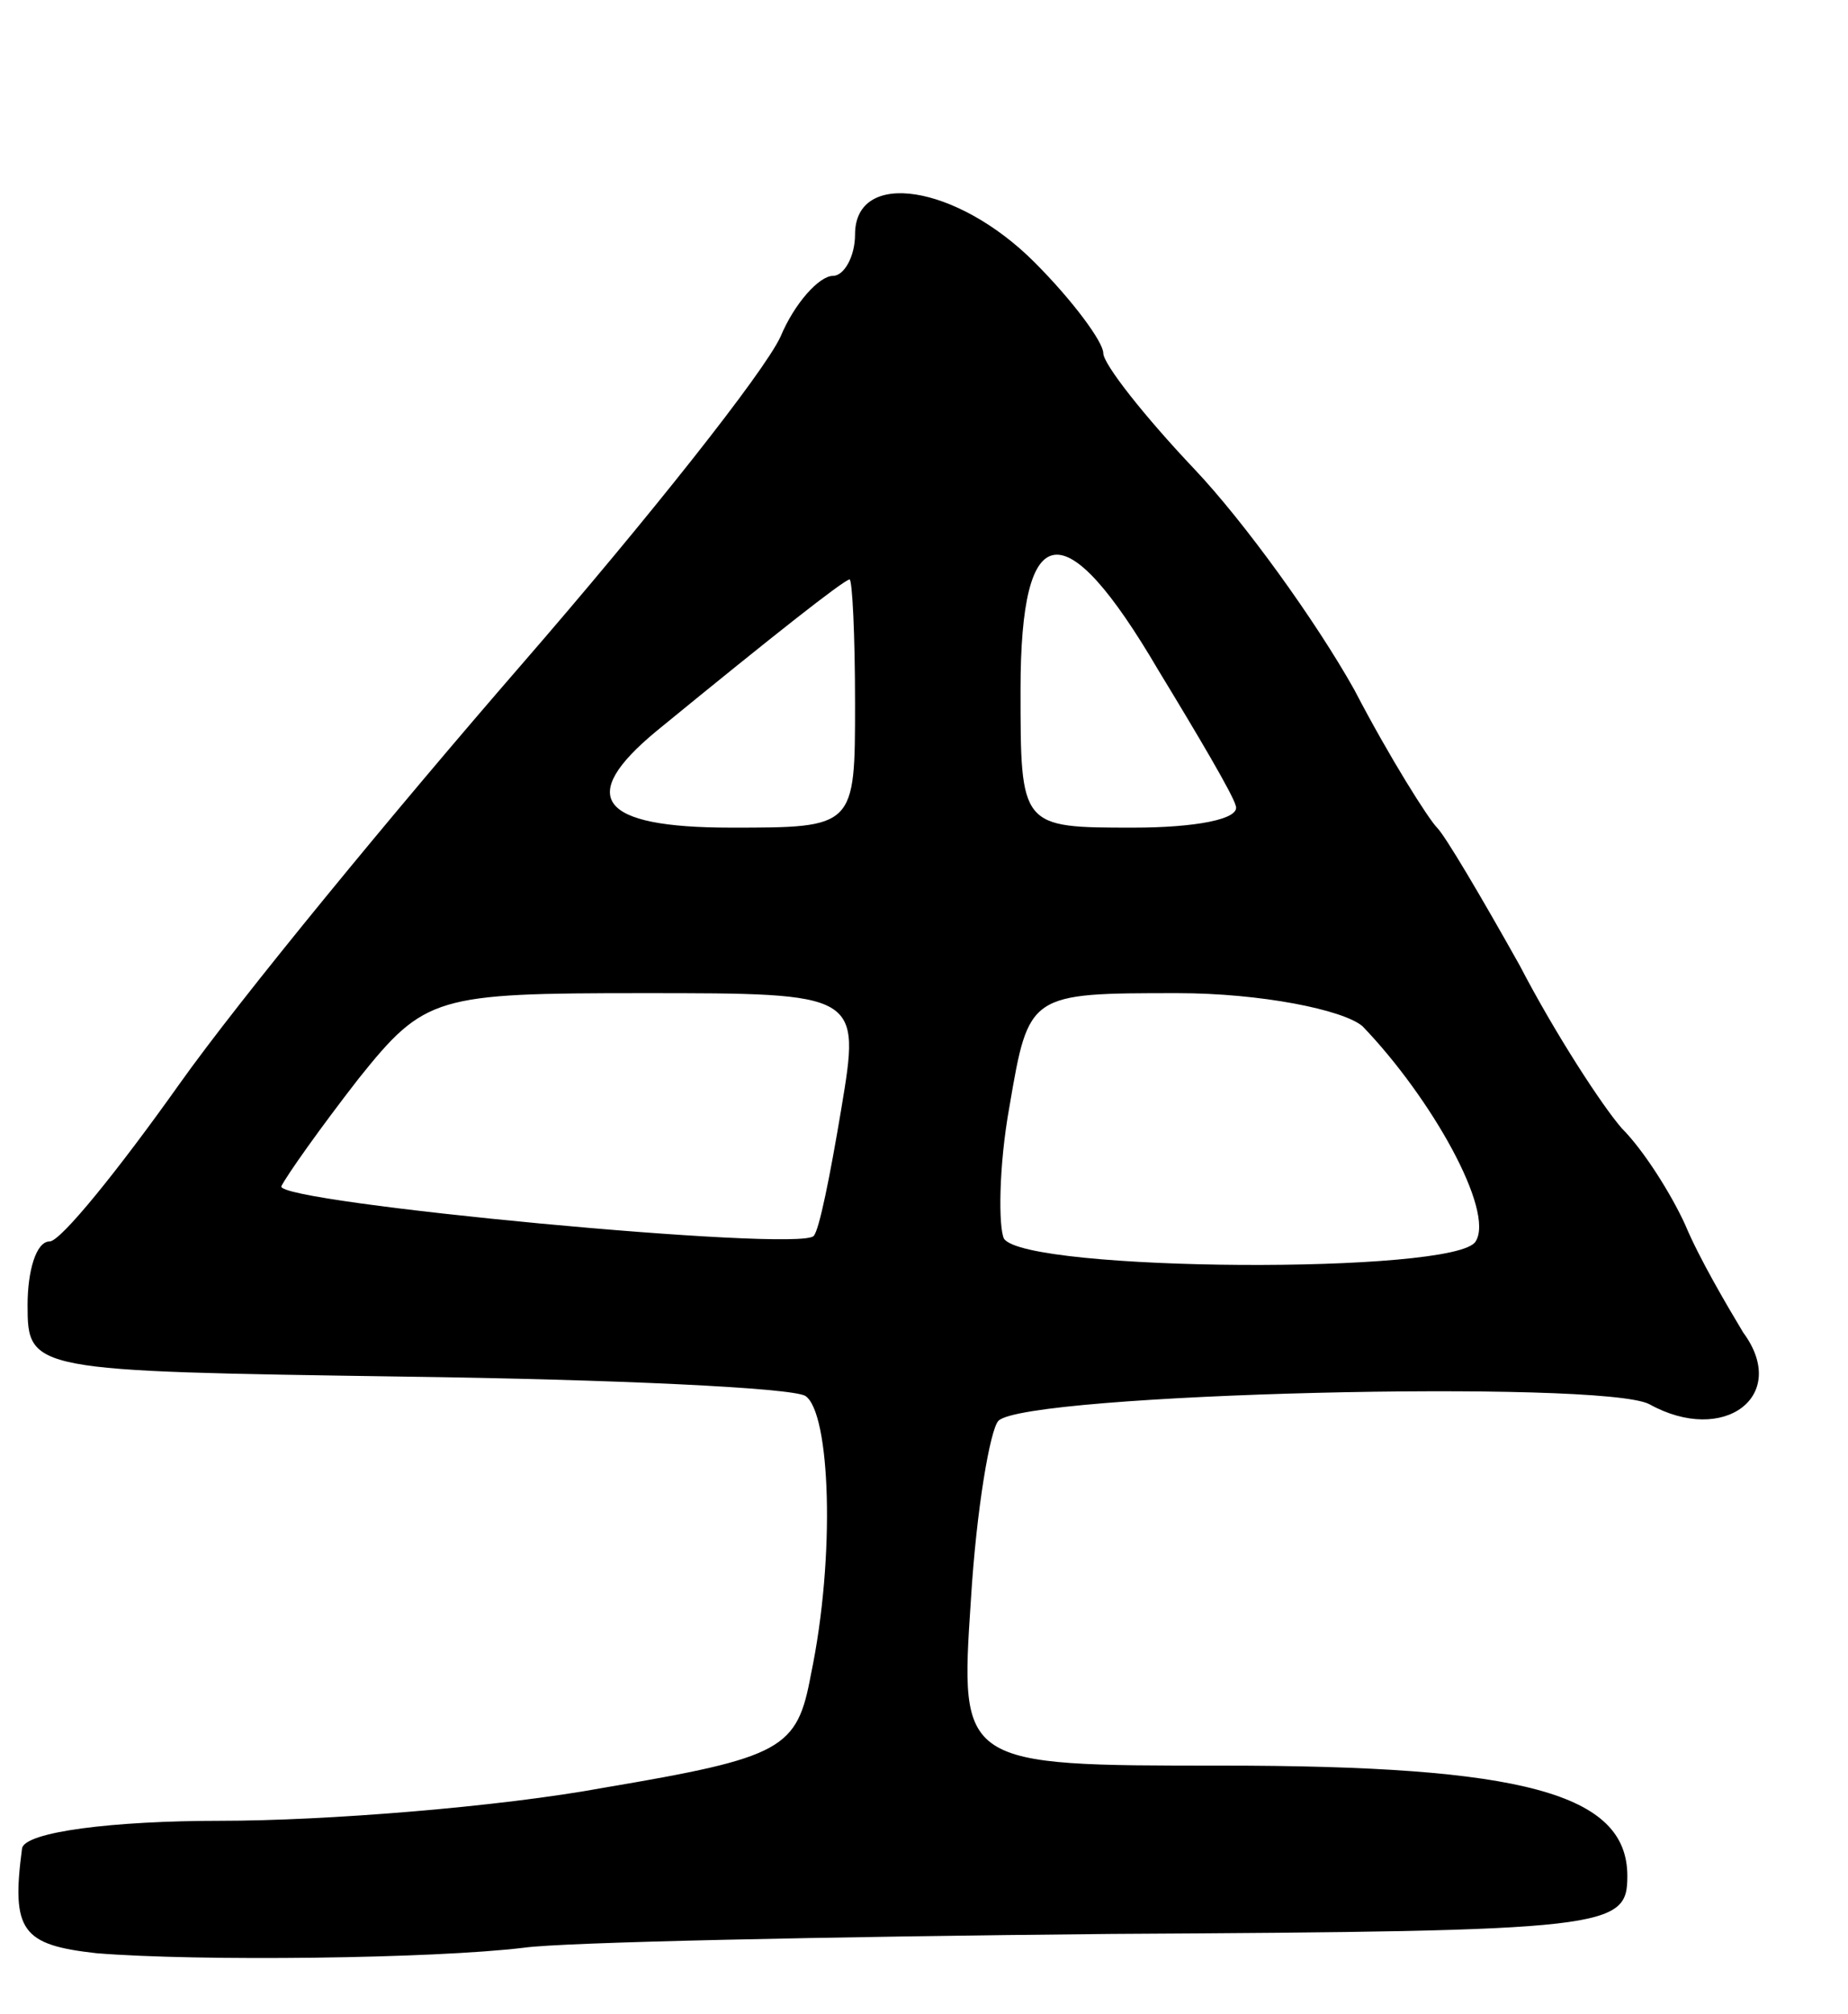 <svg version="1.0" xmlns="http://www.w3.org/2000/svg"
 width="67pt" height="73pt" viewBox="0 0 67 73"
 preserveAspectRatio="xMidYMid meet">
<g transform="translate(0,73) scale(0.1,-0.1)"
fill="#000000" stroke="none">
<path d="M310 645 c0 -8 -4 -15 -8 -15 -5 0 -14 -10 -19 -22 -6 -13 -48 -66
-94 -119 -46 -53 -102 -121 -124 -152 -22 -31 -43 -57 -47 -57 -5 0 -8 -11 -8
-23 0 -24 1 -24 137 -26 75 -1 140 -4 145 -7 9 -6 11 -58 2 -101 -5 -27 -10
-30 -75 -41 -38 -7 -101 -12 -139 -12 -39 0 -71 -4 -72 -10 -4 -30 0 -35 27
-38 37 -3 122 -2 155 2 14 2 109 4 213 5 181 1 187 2 187 21 0 30 -38 40 -147
40 -95 0 -95 0 -91 60 2 33 7 62 10 65 10 10 219 15 236 6 27 -15 51 3 34 26
-6 10 -16 27 -21 39 -5 11 -15 27 -23 35 -7 8 -24 34 -37 59 -14 25 -27 47
-30 50 -3 3 -17 25 -30 50 -14 25 -40 61 -58 80 -18 19 -33 38 -33 42 0 4 -11
19 -25 33 -28 28 -65 34 -65 10z m110 -158 c14 -23 27 -45 28 -49 2 -5 -15 -8
-37 -8 -41 0 -41 0 -41 50 0 63 16 65 50 7z m-110 -12 c0 -45 0 -45 -45 -45
-48 0 -56 11 -27 35 44 36 67 54 70 55 1 0 2 -20 2 -45z m-5 -147 c-4 -24 -8
-44 -10 -46 -5 -6 -195 12 -193 18 2 4 14 21 28 39 24 30 28 31 103 31 79 0
79 0 72 -42z m189 30 c25 -26 48 -67 41 -78 -7 -12 -163 -11 -171 1 -2 4 -2
26 2 48 7 41 7 41 61 41 30 0 60 -6 67 -12z"/>
</g>
</svg>
